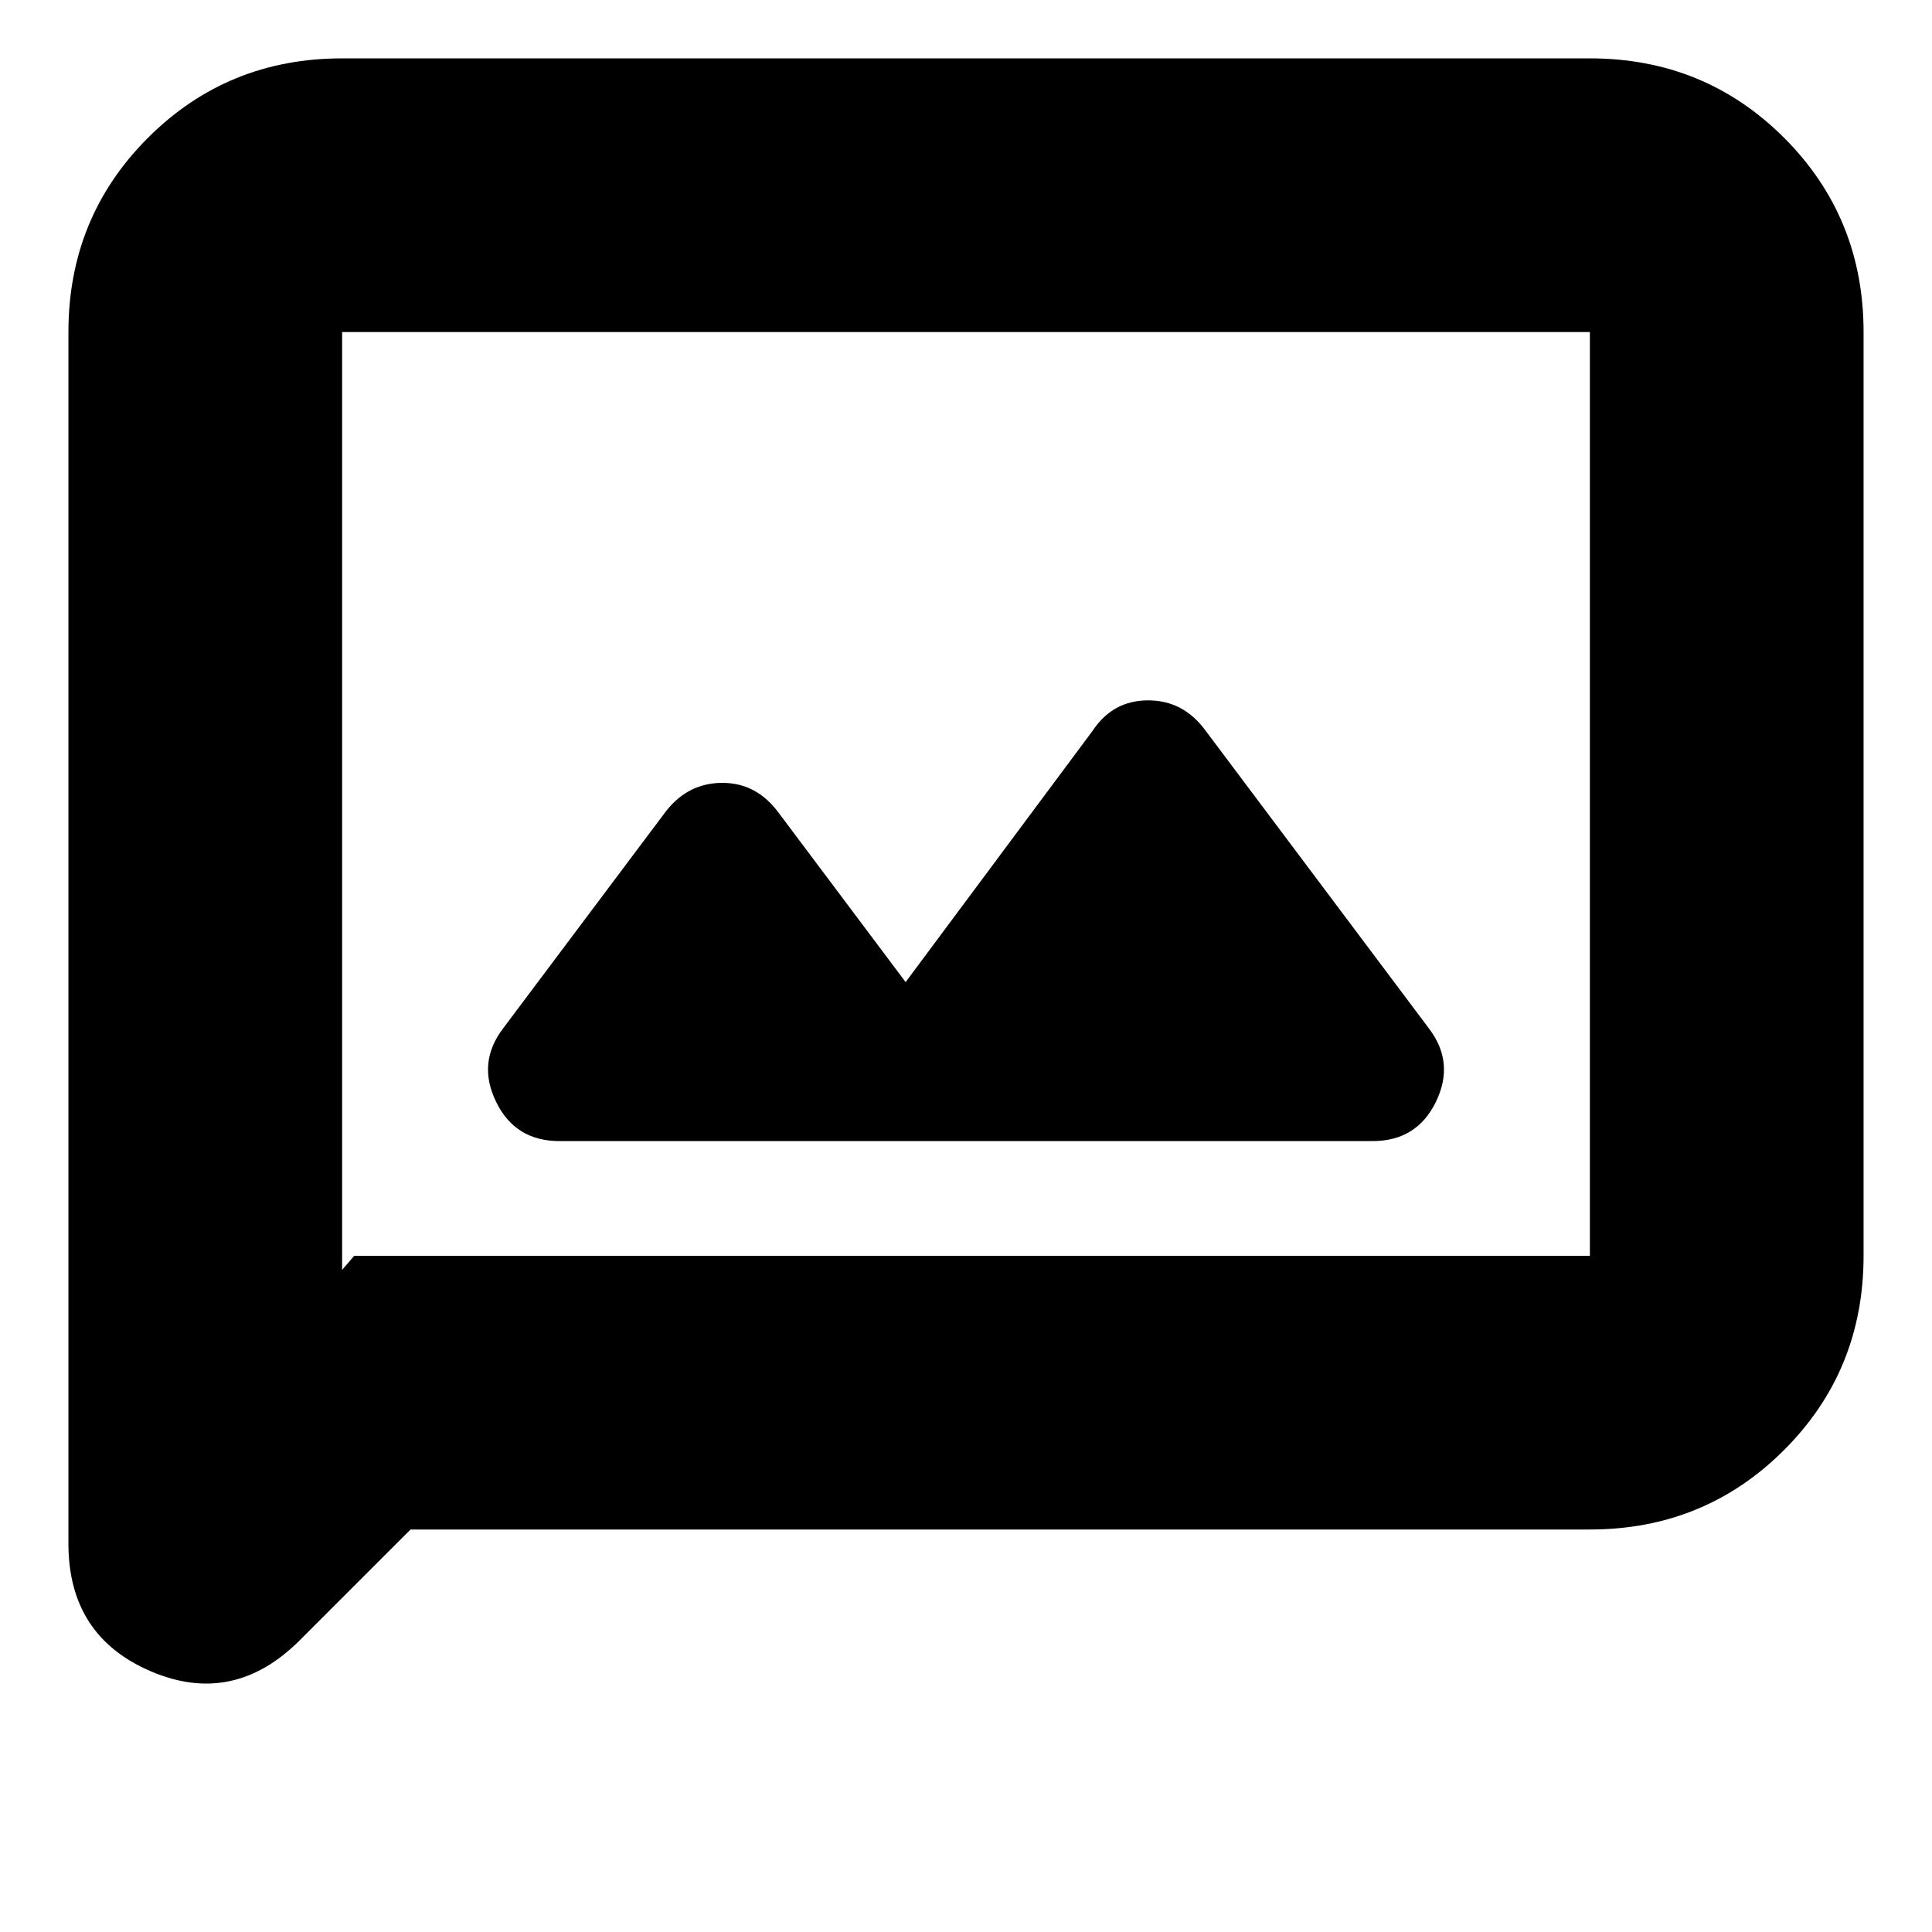 <svg xmlns="http://www.w3.org/2000/svg" height="24" width="24"><path d="M6.95 14.175h10.1q.55 0 .787-.487.238-.488-.087-.913l-2.775-3.7Q14.7 8.7 14.263 8.7q-.438 0-.688.375L11.25 12.2l-1.575-2.1q-.275-.375-.7-.375-.425 0-.7.35l-2.025 2.7q-.325.425-.087.913.237.487.787.487Zm-6.1 5V4.125q0-1.425.988-2.413Q2.825.725 4.25.725h15.5q1.425 0 2.413.987.987.988.987 2.413V15.6q0 1.425-.987 2.412-.988.988-2.413.988H5.1l-1.375 1.375q-.825.825-1.85.387Q.85 20.325.85 19.175Zm3.4-3.4.15-.175h15.35V4.125H4.25Zm0-11.65v11.65Z"/></svg>